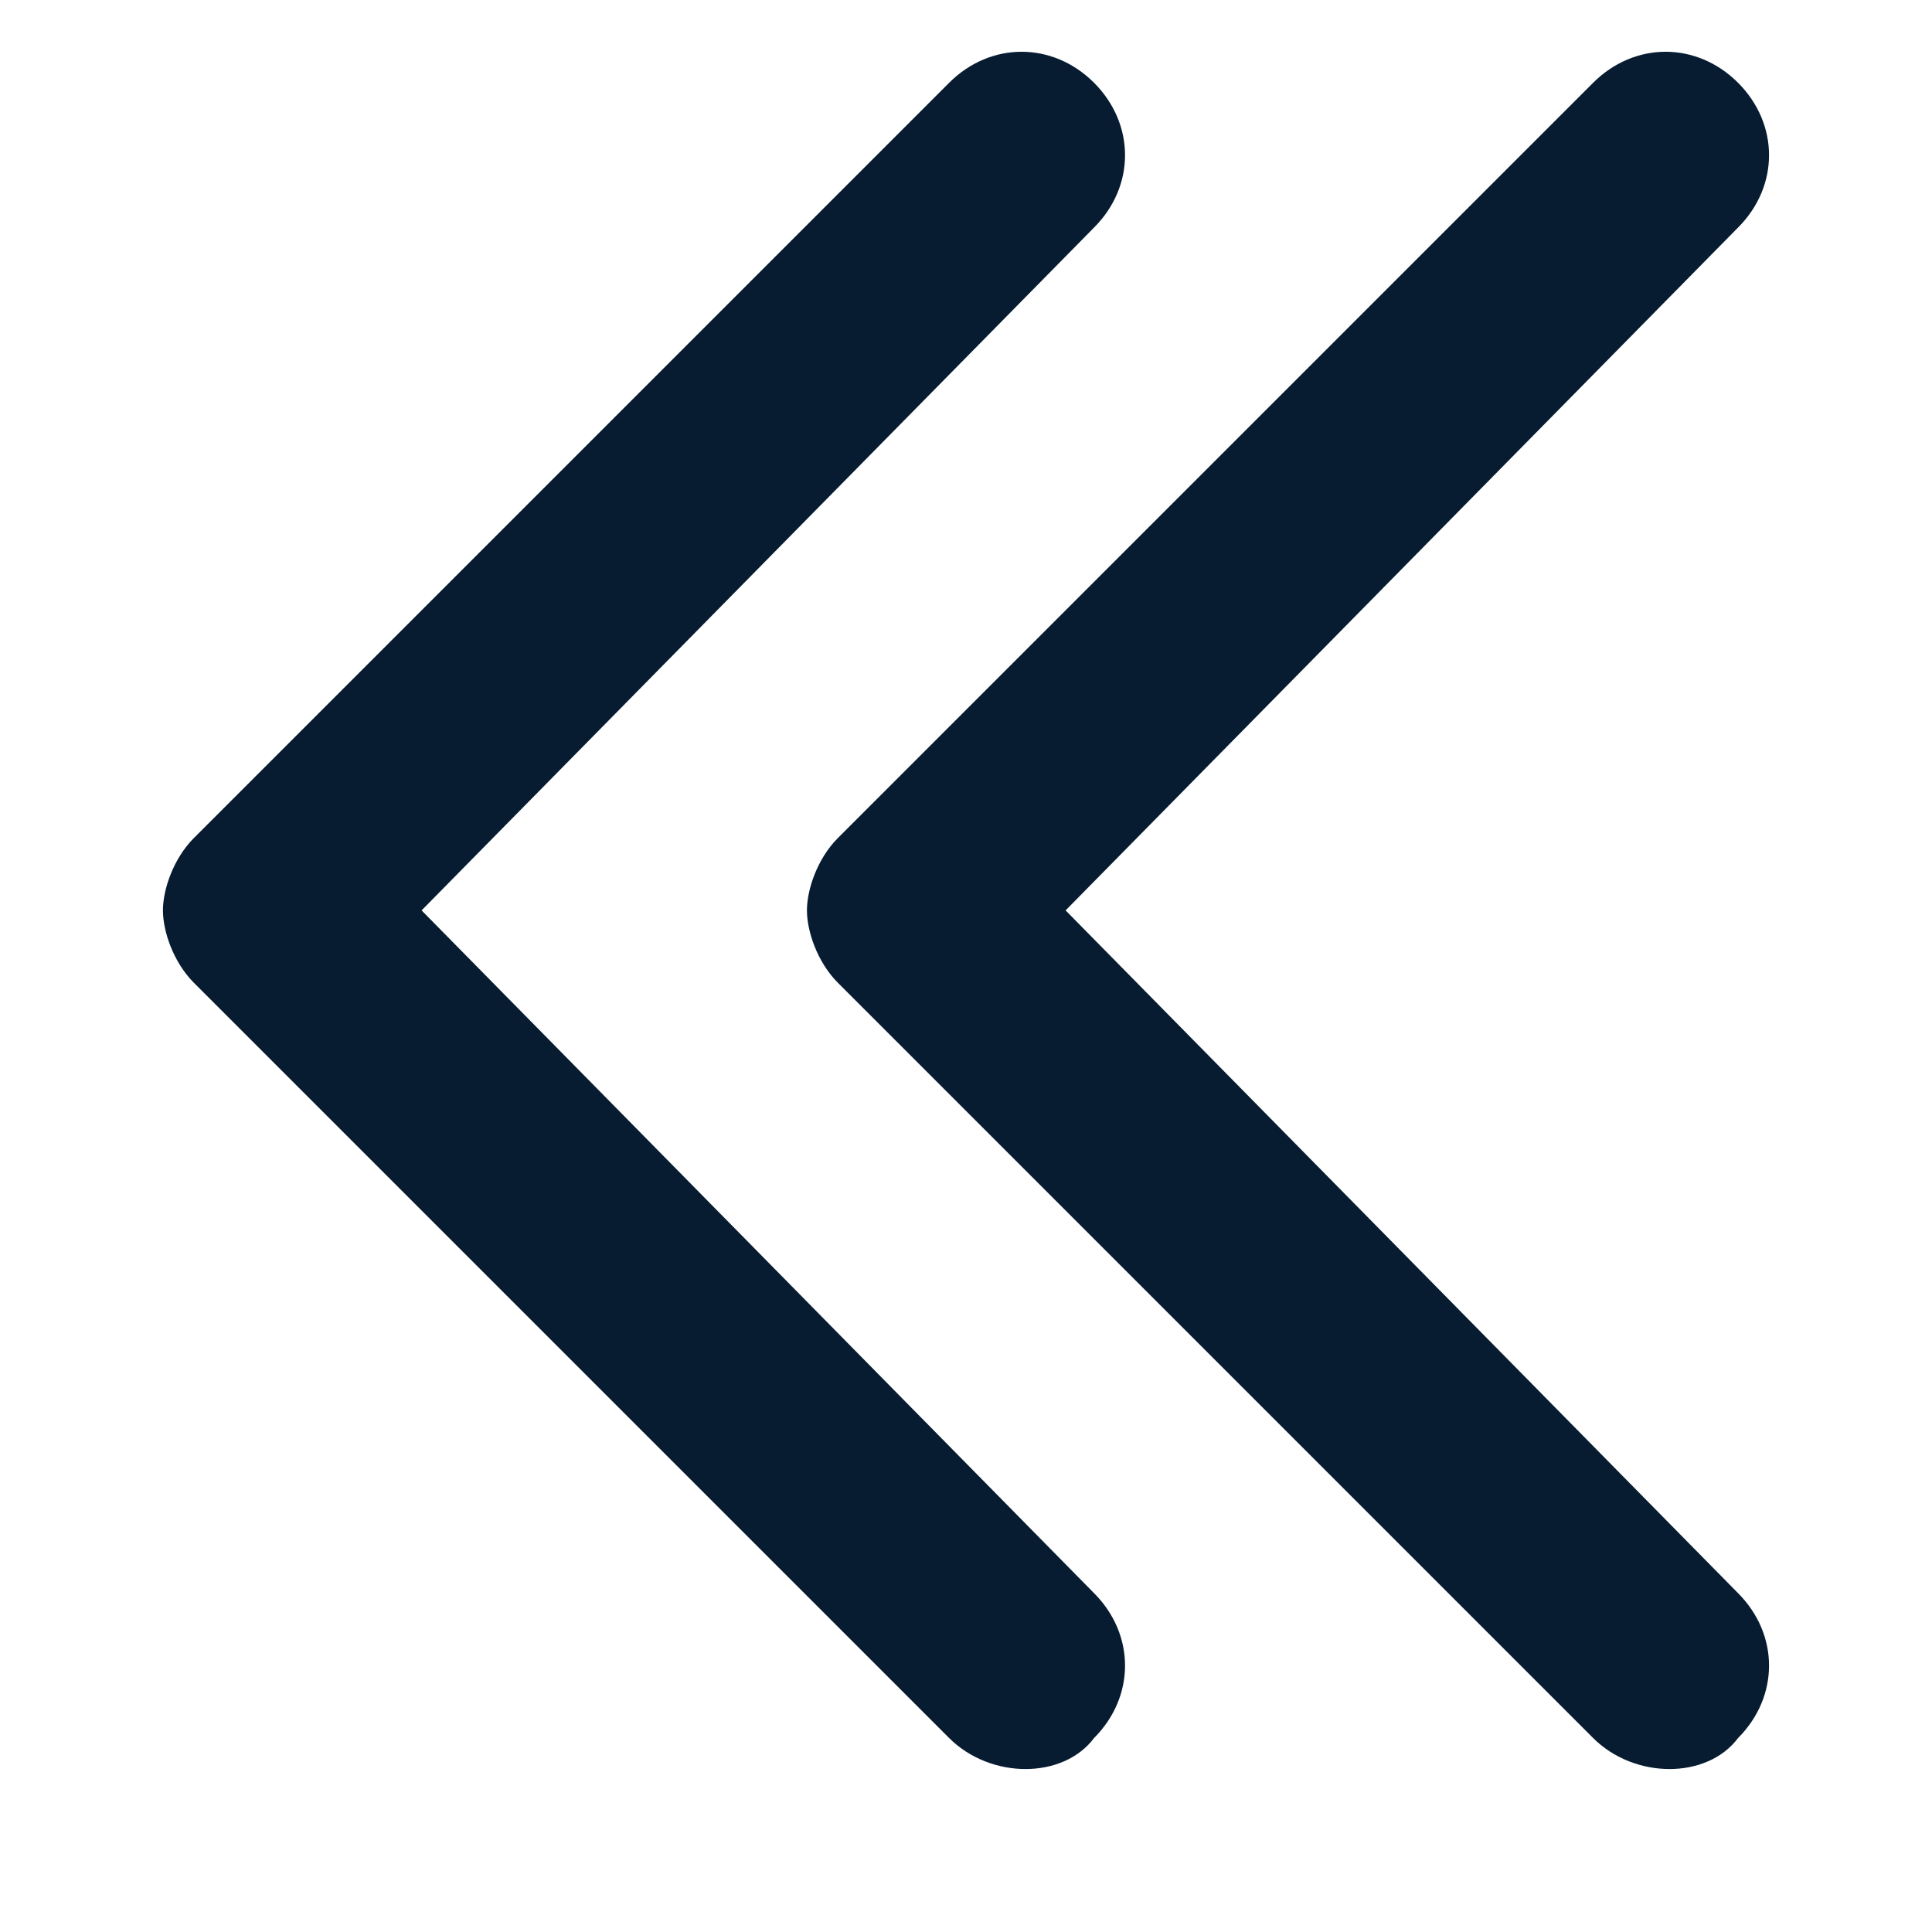 <?xml version="1.0" encoding="UTF-8"?><svg width="18" height="18" viewBox="0 0 18 18" xmlns="http://www.w3.org/2000/svg" xmlns:xlink="http://www.w3.org/1999/xlink"><defs><path d="M8.843,0.771 C9.229,0.386 9.807,0.386 10.193,0.771 C10.578,1.157 10.578,1.735 10.193,2.12 L10.193,2.12 L3.928,8.482 L10.193,14.843 C10.578,15.229 10.578,15.807 10.193,16.193 C9.904,16.578 9.229,16.578 8.843,16.193 L8.843,16.193 L1.807,9.157 C1.614,8.964 1.518,8.675 1.518,8.482 C1.518,8.289 1.614,8 1.807,7.807 L1.807,7.807 Z M14.843,0.771 C15.229,0.386 15.807,0.386 16.193,0.771 C16.578,1.157 16.578,1.735 16.193,2.12 L16.193,2.12 L9.928,8.482 L16.193,14.843 C16.578,15.229 16.578,15.807 16.193,16.193 C15.904,16.578 15.229,16.578 14.843,16.193 L14.843,16.193 L7.807,9.157 C7.614,8.964 7.518,8.675 7.518,8.482 C7.518,8.289 7.614,8 7.807,7.807 L7.807,7.807 Z" id="aa"></path></defs><g fill="none" fill-rule="evenodd"><mask id="ba" fill="#fff"><use xlink:href="#aa"></use></mask><use fill="#071C31" xlink:href="#aa"></use><g mask="url(#ba)" fill="currentColor"></g></g></svg>
